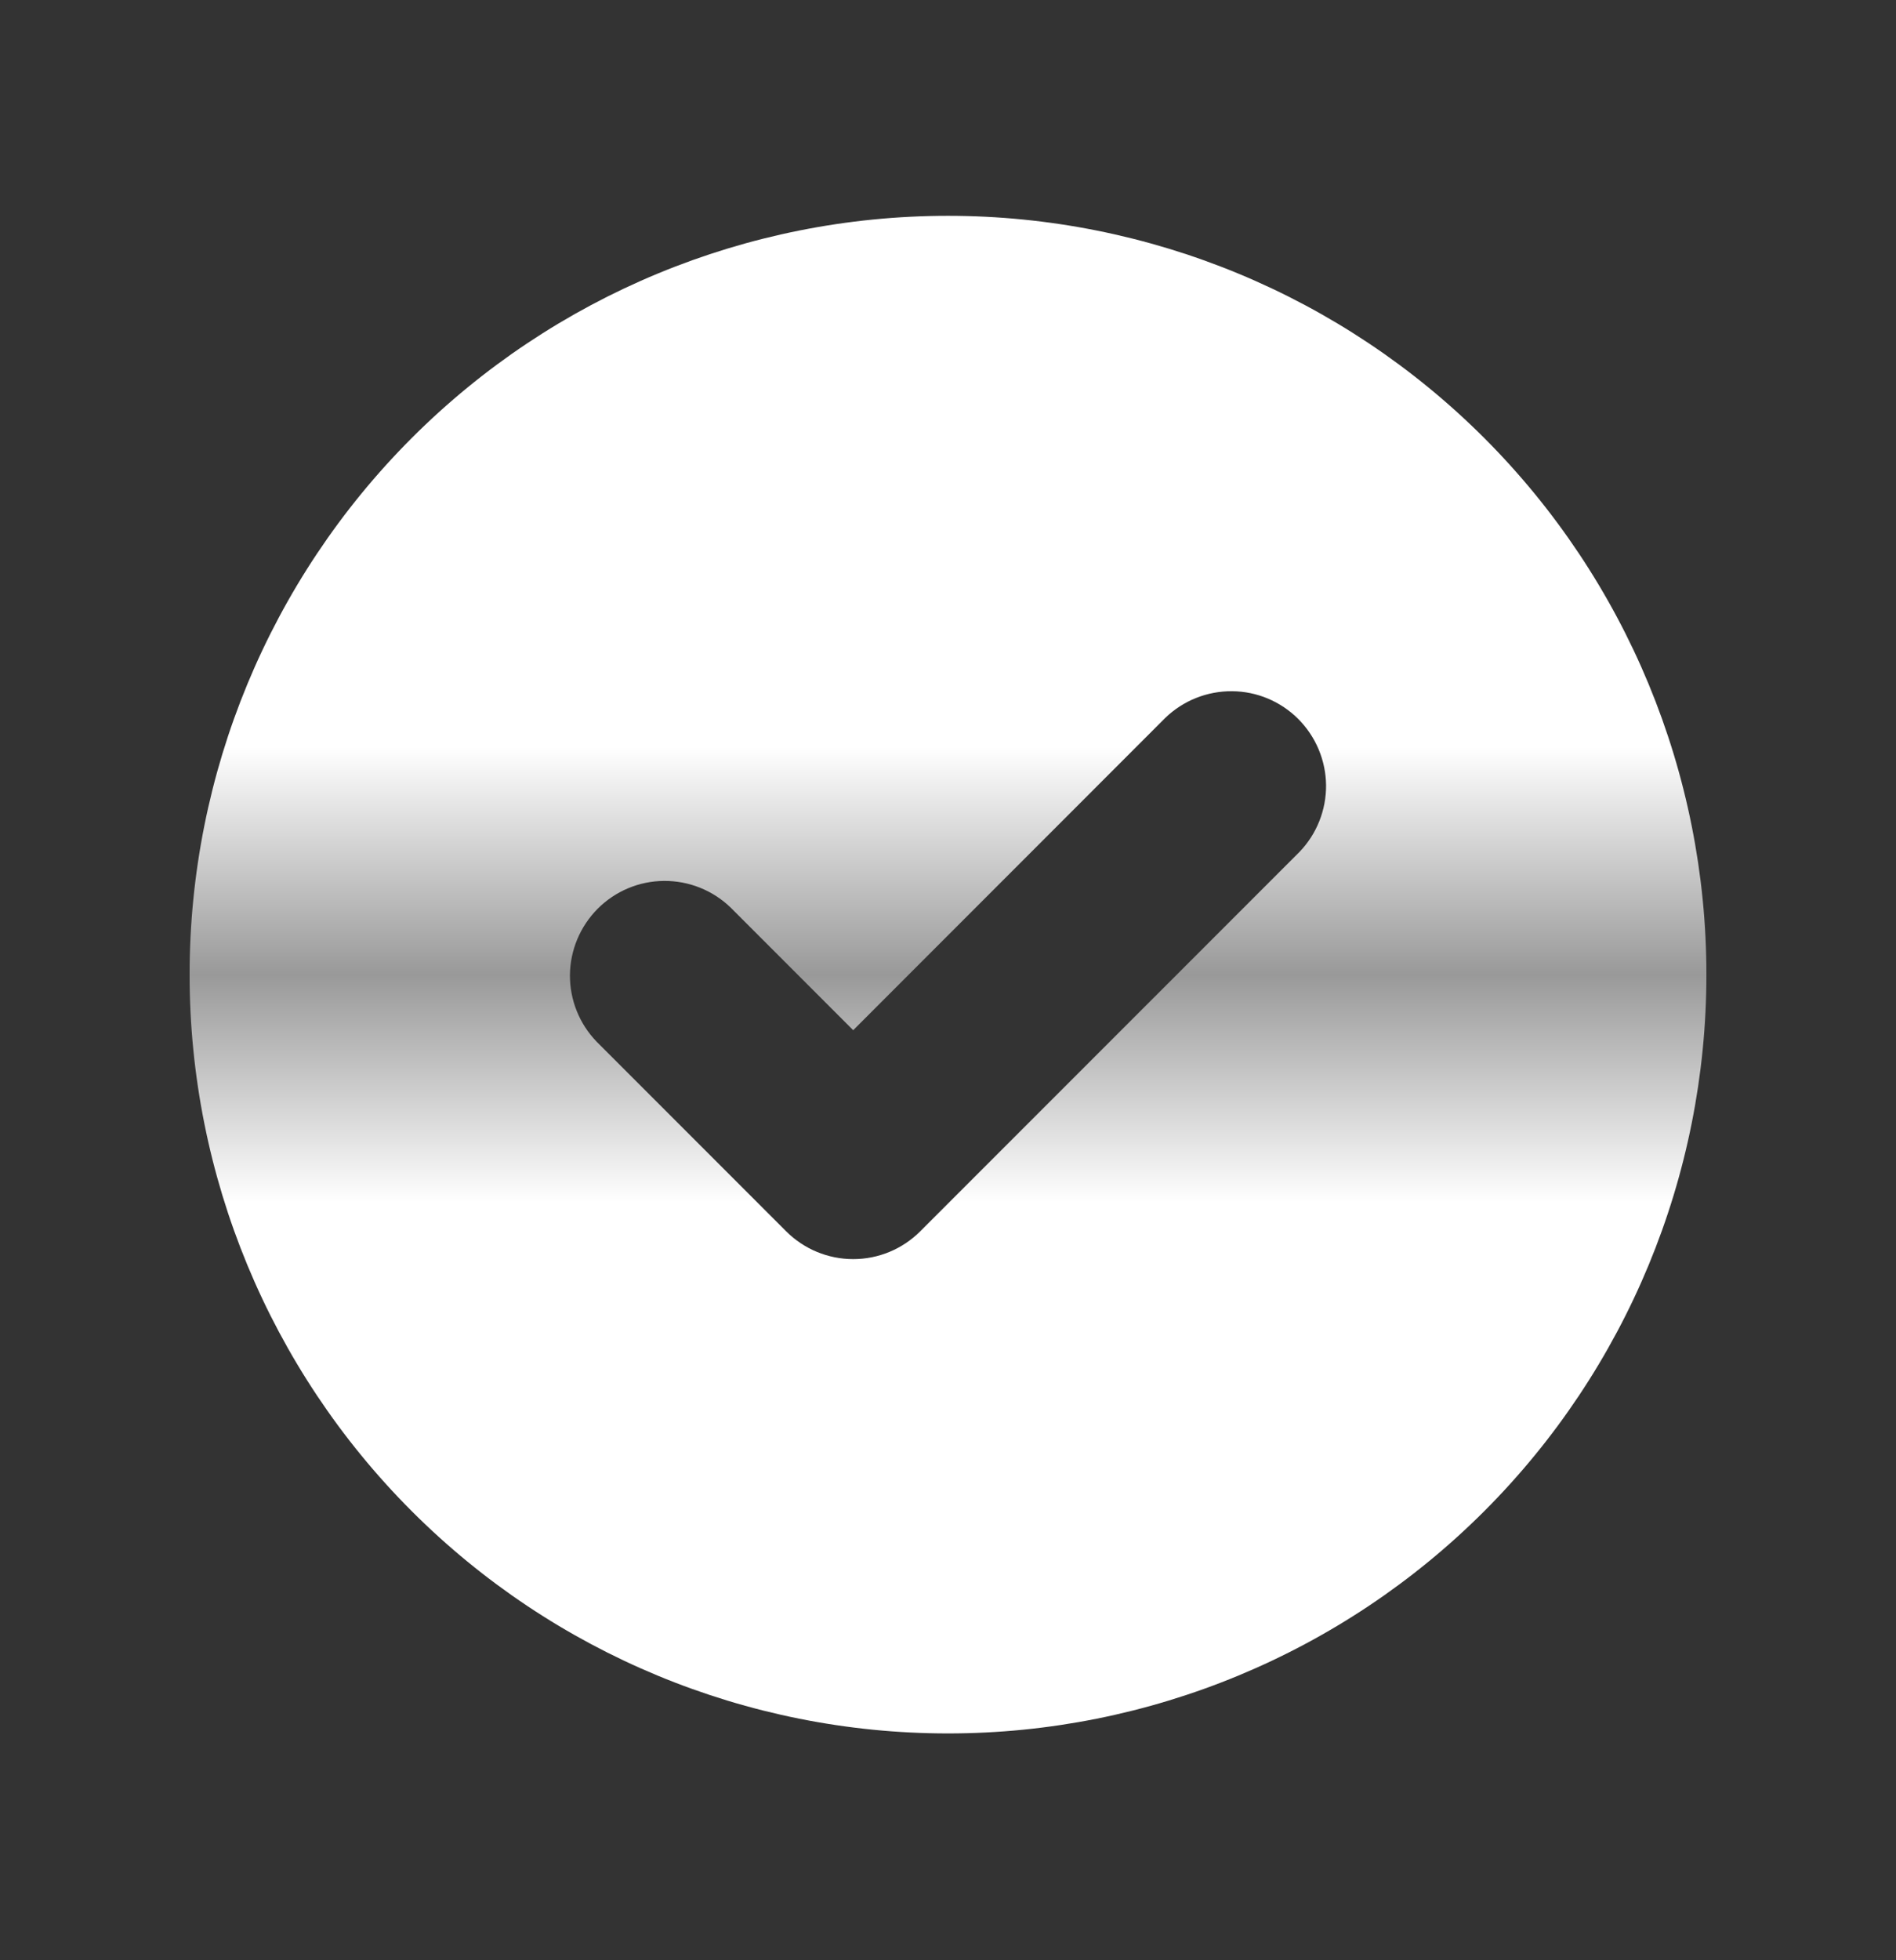 <svg width="30" height="31" viewBox="0 0 30 31" fill="none" xmlns="http://www.w3.org/2000/svg">
<rect x="0" y="0" width="30" height="31" fill="#333333" stroke="none"/>
<path fill-rule="evenodd" clip-rule="evenodd" d="M15 27.413C18.183 27.413 21.235 26.148 23.485 23.898C25.736 21.647 27 18.595 27 15.413C27 12.23 25.736 9.178 23.485 6.927C21.235 4.677 18.183 3.413 15 3.413C11.817 3.413 8.765 4.677 6.515 6.927C4.264 9.178 3 12.23 3 15.413C3 18.595 4.264 21.647 6.515 23.898C8.765 26.148 11.817 27.413 15 27.413ZM20.561 13.473C20.834 13.19 20.985 12.811 20.982 12.418C20.978 12.025 20.82 11.649 20.542 11.37C20.264 11.092 19.888 10.934 19.495 10.931C19.101 10.928 18.722 11.079 18.439 11.352L13.5 16.292L11.56 14.352C11.278 14.079 10.899 13.928 10.505 13.931C10.112 13.934 9.736 14.092 9.458 14.37C9.18 14.649 9.022 15.025 9.018 15.418C9.015 15.811 9.166 16.19 9.44 16.473L12.44 19.473C12.721 19.754 13.102 19.912 13.5 19.912C13.898 19.912 14.279 19.754 14.56 19.473L20.561 13.473Z" fill="url(#paint0_linear_67_30)"/>
<defs>
<linearGradient id="paint0_linear_67_30" x1="15" y1="3.413" x2="15" y2="27.413" gradientUnits="userSpaceOnUse">
<stop offset="0.35" stop-color="white"/>
<stop offset="0.5" stop-color="#999999"/>
<stop offset="0.65" stop-color="white"/>
</linearGradient>
</defs>
</svg>
